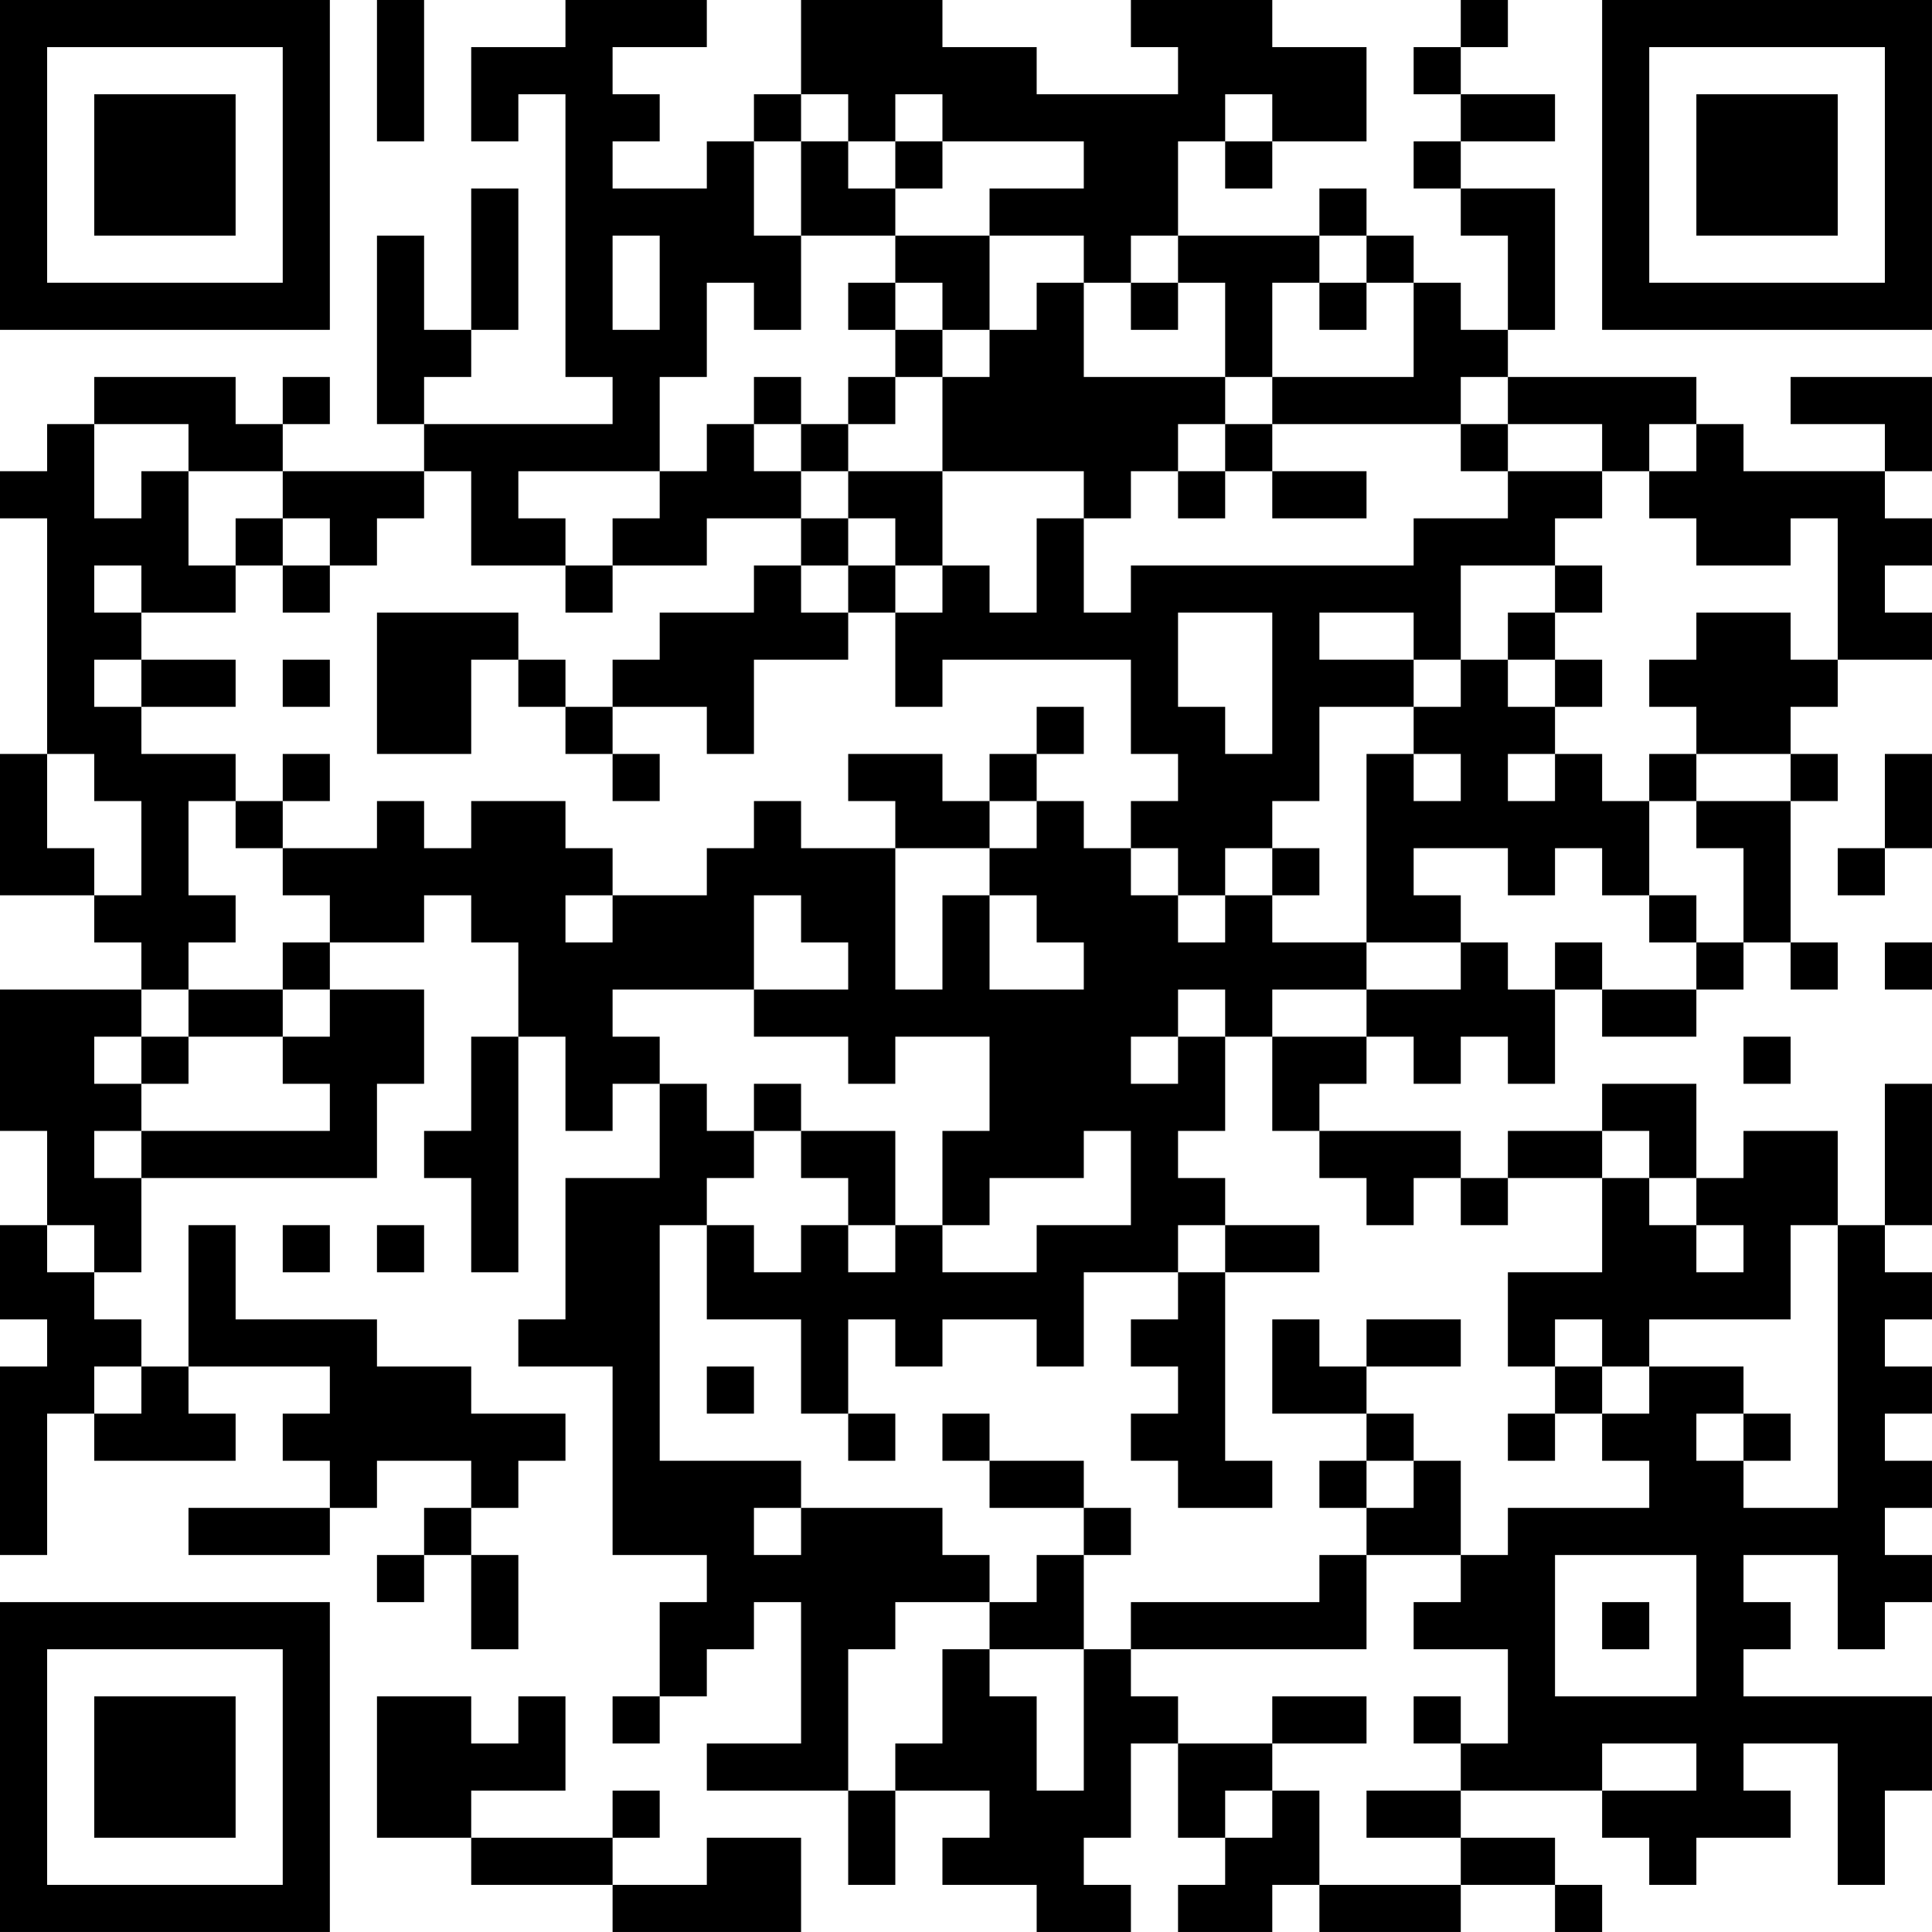 <?xml version="1.0" encoding="UTF-8"?>
<svg xmlns="http://www.w3.org/2000/svg" version="1.1" width="200" height="200" viewBox="0 0 200 200"><rect x="0" y="0" width="200" height="200" fill="#ffffff"/><g transform="scale(4.878)"><g transform="translate(0,0)"><path fill-rule="evenodd" d="M8 0L8 3L9 3L9 0ZM12 0L12 1L10 1L10 3L11 3L11 2L12 2L12 8L13 8L13 9L9 9L9 8L10 8L10 7L11 7L11 4L10 4L10 7L9 7L9 5L8 5L8 9L9 9L9 10L6 10L6 9L7 9L7 8L6 8L6 9L5 9L5 8L2 8L2 9L1 9L1 10L0 10L0 11L1 11L1 16L0 16L0 19L2 19L2 20L3 20L3 21L0 21L0 24L1 24L1 26L0 26L0 28L1 28L1 29L0 29L0 33L1 33L1 30L2 30L2 31L5 31L5 30L4 30L4 29L7 29L7 30L6 30L6 31L7 31L7 32L4 32L4 33L7 33L7 32L8 32L8 31L10 31L10 32L9 32L9 33L8 33L8 34L9 34L9 33L10 33L10 35L11 35L11 33L10 33L10 32L11 32L11 31L12 31L12 30L10 30L10 29L8 29L8 28L5 28L5 26L4 26L4 29L3 29L3 28L2 28L2 27L3 27L3 25L8 25L8 23L9 23L9 21L7 21L7 20L9 20L9 19L10 19L10 20L11 20L11 22L10 22L10 24L9 24L9 25L10 25L10 27L11 27L11 22L12 22L12 24L13 24L13 23L14 23L14 25L12 25L12 28L11 28L11 29L13 29L13 33L15 33L15 34L14 34L14 36L13 36L13 37L14 37L14 36L15 36L15 35L16 35L16 34L17 34L17 37L15 37L15 38L18 38L18 40L19 40L19 38L21 38L21 39L20 39L20 40L22 40L22 41L24 41L24 40L23 40L23 39L24 39L24 37L25 37L25 39L26 39L26 40L25 40L25 41L27 41L27 40L28 40L28 41L31 41L31 40L33 40L33 41L34 41L34 40L33 40L33 39L31 39L31 38L34 38L34 39L35 39L35 40L36 40L36 39L38 39L38 38L37 38L37 37L39 37L39 40L40 40L40 38L41 38L41 36L37 36L37 35L38 35L38 34L37 34L37 33L39 33L39 35L40 35L40 34L41 34L41 33L40 33L40 32L41 32L41 31L40 31L40 30L41 30L41 29L40 29L40 28L41 28L41 27L40 27L40 26L41 26L41 23L40 23L40 26L39 26L39 24L37 24L37 25L36 25L36 23L34 23L34 24L32 24L32 25L31 25L31 24L28 24L28 23L29 23L29 22L30 22L30 23L31 23L31 22L32 22L32 23L33 23L33 21L34 21L34 22L36 22L36 21L37 21L37 20L38 20L38 21L39 21L39 20L38 20L38 17L39 17L39 16L38 16L38 15L39 15L39 14L41 14L41 13L40 13L40 12L41 12L41 11L40 11L40 10L41 10L41 8L38 8L38 9L40 9L40 10L37 10L37 9L36 9L36 8L32 8L32 7L33 7L33 4L31 4L31 3L33 3L33 2L31 2L31 1L32 1L32 0L31 0L31 1L30 1L30 2L31 2L31 3L30 3L30 4L31 4L31 5L32 5L32 7L31 7L31 6L30 6L30 5L29 5L29 4L28 4L28 5L25 5L25 3L26 3L26 4L27 4L27 3L29 3L29 1L27 1L27 0L24 0L24 1L25 1L25 2L22 2L22 1L20 1L20 0L17 0L17 2L16 2L16 3L15 3L15 4L13 4L13 3L14 3L14 2L13 2L13 1L15 1L15 0ZM17 2L17 3L16 3L16 5L17 5L17 7L16 7L16 6L15 6L15 8L14 8L14 10L11 10L11 11L12 11L12 12L10 12L10 10L9 10L9 11L8 11L8 12L7 12L7 11L6 11L6 10L4 10L4 9L2 9L2 11L3 11L3 10L4 10L4 12L5 12L5 13L3 13L3 12L2 12L2 13L3 13L3 14L2 14L2 15L3 15L3 16L5 16L5 17L4 17L4 19L5 19L5 20L4 20L4 21L3 21L3 22L2 22L2 23L3 23L3 24L2 24L2 25L3 25L3 24L7 24L7 23L6 23L6 22L7 22L7 21L6 21L6 20L7 20L7 19L6 19L6 18L8 18L8 17L9 17L9 18L10 18L10 17L12 17L12 18L13 18L13 19L12 19L12 20L13 20L13 19L15 19L15 18L16 18L16 17L17 17L17 18L19 18L19 21L20 21L20 19L21 19L21 21L23 21L23 20L22 20L22 19L21 19L21 18L22 18L22 17L23 17L23 18L24 18L24 19L25 19L25 20L26 20L26 19L27 19L27 20L29 20L29 21L27 21L27 22L26 22L26 21L25 21L25 22L24 22L24 23L25 23L25 22L26 22L26 24L25 24L25 25L26 25L26 26L25 26L25 27L23 27L23 29L22 29L22 28L20 28L20 29L19 29L19 28L18 28L18 30L17 30L17 28L15 28L15 26L16 26L16 27L17 27L17 26L18 26L18 27L19 27L19 26L20 26L20 27L22 27L22 26L24 26L24 24L23 24L23 25L21 25L21 26L20 26L20 24L21 24L21 22L19 22L19 23L18 23L18 22L16 22L16 21L18 21L18 20L17 20L17 19L16 19L16 21L13 21L13 22L14 22L14 23L15 23L15 24L16 24L16 25L15 25L15 26L14 26L14 31L17 31L17 32L16 32L16 33L17 33L17 32L20 32L20 33L21 33L21 34L19 34L19 35L18 35L18 38L19 38L19 37L20 37L20 35L21 35L21 36L22 36L22 38L23 38L23 35L24 35L24 36L25 36L25 37L27 37L27 38L26 38L26 39L27 39L27 38L28 38L28 40L31 40L31 39L29 39L29 38L31 38L31 37L32 37L32 35L30 35L30 34L31 34L31 33L32 33L32 32L35 32L35 31L34 31L34 30L35 30L35 29L37 29L37 30L36 30L36 31L37 31L37 32L39 32L39 26L38 26L38 28L35 28L35 29L34 29L34 28L33 28L33 29L32 29L32 27L34 27L34 25L35 25L35 26L36 26L36 27L37 27L37 26L36 26L36 25L35 25L35 24L34 24L34 25L32 25L32 26L31 26L31 25L30 25L30 26L29 26L29 25L28 25L28 24L27 24L27 22L29 22L29 21L31 21L31 20L32 20L32 21L33 21L33 20L34 20L34 21L36 21L36 20L37 20L37 18L36 18L36 17L38 17L38 16L36 16L36 15L35 15L35 14L36 14L36 13L38 13L38 14L39 14L39 11L38 11L38 12L36 12L36 11L35 11L35 10L36 10L36 9L35 9L35 10L34 10L34 9L32 9L32 8L31 8L31 9L27 9L27 8L30 8L30 6L29 6L29 5L28 5L28 6L27 6L27 8L26 8L26 6L25 6L25 5L24 5L24 6L23 6L23 5L21 5L21 4L23 4L23 3L20 3L20 2L19 2L19 3L18 3L18 2ZM26 2L26 3L27 3L27 2ZM17 3L17 5L19 5L19 6L18 6L18 7L19 7L19 8L18 8L18 9L17 9L17 8L16 8L16 9L15 9L15 10L14 10L14 11L13 11L13 12L12 12L12 13L13 13L13 12L15 12L15 11L17 11L17 12L16 12L16 13L14 13L14 14L13 14L13 15L12 15L12 14L11 14L11 13L8 13L8 16L10 16L10 14L11 14L11 15L12 15L12 16L13 16L13 17L14 17L14 16L13 16L13 15L15 15L15 16L16 16L16 14L18 14L18 13L19 13L19 15L20 15L20 14L24 14L24 16L25 16L25 17L24 17L24 18L25 18L25 19L26 19L26 18L27 18L27 19L28 19L28 18L27 18L27 17L28 17L28 15L30 15L30 16L29 16L29 20L31 20L31 19L30 19L30 18L32 18L32 19L33 19L33 18L34 18L34 19L35 19L35 20L36 20L36 19L35 19L35 17L36 17L36 16L35 16L35 17L34 17L34 16L33 16L33 15L34 15L34 14L33 14L33 13L34 13L34 12L33 12L33 11L34 11L34 10L32 10L32 9L31 9L31 10L32 10L32 11L30 11L30 12L24 12L24 13L23 13L23 11L24 11L24 10L25 10L25 11L26 11L26 10L27 10L27 11L29 11L29 10L27 10L27 9L26 9L26 8L23 8L23 6L22 6L22 7L21 7L21 5L19 5L19 4L20 4L20 3L19 3L19 4L18 4L18 3ZM13 5L13 7L14 7L14 5ZM19 6L19 7L20 7L20 8L19 8L19 9L18 9L18 10L17 10L17 9L16 9L16 10L17 10L17 11L18 11L18 12L17 12L17 13L18 13L18 12L19 12L19 13L20 13L20 12L21 12L21 13L22 13L22 11L23 11L23 10L20 10L20 8L21 8L21 7L20 7L20 6ZM24 6L24 7L25 7L25 6ZM28 6L28 7L29 7L29 6ZM25 9L25 10L26 10L26 9ZM18 10L18 11L19 11L19 12L20 12L20 10ZM5 11L5 12L6 12L6 13L7 13L7 12L6 12L6 11ZM31 12L31 14L30 14L30 13L28 13L28 14L30 14L30 15L31 15L31 14L32 14L32 15L33 15L33 14L32 14L32 13L33 13L33 12ZM25 13L25 15L26 15L26 16L27 16L27 13ZM3 14L3 15L5 15L5 14ZM6 14L6 15L7 15L7 14ZM22 15L22 16L21 16L21 17L20 17L20 16L18 16L18 17L19 17L19 18L21 18L21 17L22 17L22 16L23 16L23 15ZM1 16L1 18L2 18L2 19L3 19L3 17L2 17L2 16ZM6 16L6 17L5 17L5 18L6 18L6 17L7 17L7 16ZM30 16L30 17L31 17L31 16ZM32 16L32 17L33 17L33 16ZM40 16L40 18L39 18L39 19L40 19L40 18L41 18L41 16ZM40 20L40 21L41 21L41 20ZM4 21L4 22L3 22L3 23L4 23L4 22L6 22L6 21ZM37 22L37 23L38 23L38 22ZM16 23L16 24L17 24L17 25L18 25L18 26L19 26L19 24L17 24L17 23ZM1 26L1 27L2 27L2 26ZM6 26L6 27L7 27L7 26ZM8 26L8 27L9 27L9 26ZM26 26L26 27L25 27L25 28L24 28L24 29L25 29L25 30L24 30L24 31L25 31L25 32L27 32L27 31L26 31L26 27L28 27L28 26ZM27 28L27 30L29 30L29 31L28 31L28 32L29 32L29 33L28 33L28 34L24 34L24 35L29 35L29 33L31 33L31 31L30 31L30 30L29 30L29 29L31 29L31 28L29 28L29 29L28 29L28 28ZM2 29L2 30L3 30L3 29ZM15 29L15 30L16 30L16 29ZM33 29L33 30L32 30L32 31L33 31L33 30L34 30L34 29ZM18 30L18 31L19 31L19 30ZM20 30L20 31L21 31L21 32L23 32L23 33L22 33L22 34L21 34L21 35L23 35L23 33L24 33L24 32L23 32L23 31L21 31L21 30ZM37 30L37 31L38 31L38 30ZM29 31L29 32L30 32L30 31ZM33 33L33 36L36 36L36 33ZM34 34L34 35L35 35L35 34ZM8 36L8 39L10 39L10 40L13 40L13 41L17 41L17 39L15 39L15 40L13 40L13 39L14 39L14 38L13 38L13 39L10 39L10 38L12 38L12 36L11 36L11 37L10 37L10 36ZM27 36L27 37L29 37L29 36ZM30 36L30 37L31 37L31 36ZM34 37L34 38L36 38L36 37ZM0 0L0 7L7 7L7 0ZM1 1L1 6L6 6L6 1ZM2 2L2 5L5 5L5 2ZM34 0L34 7L41 7L41 0ZM35 1L35 6L40 6L40 1ZM36 2L36 5L39 5L39 2ZM0 34L0 41L7 41L7 34ZM1 35L1 40L6 40L6 35ZM2 36L2 39L5 39L5 36Z" fill="#000000"/></g></g></svg>
